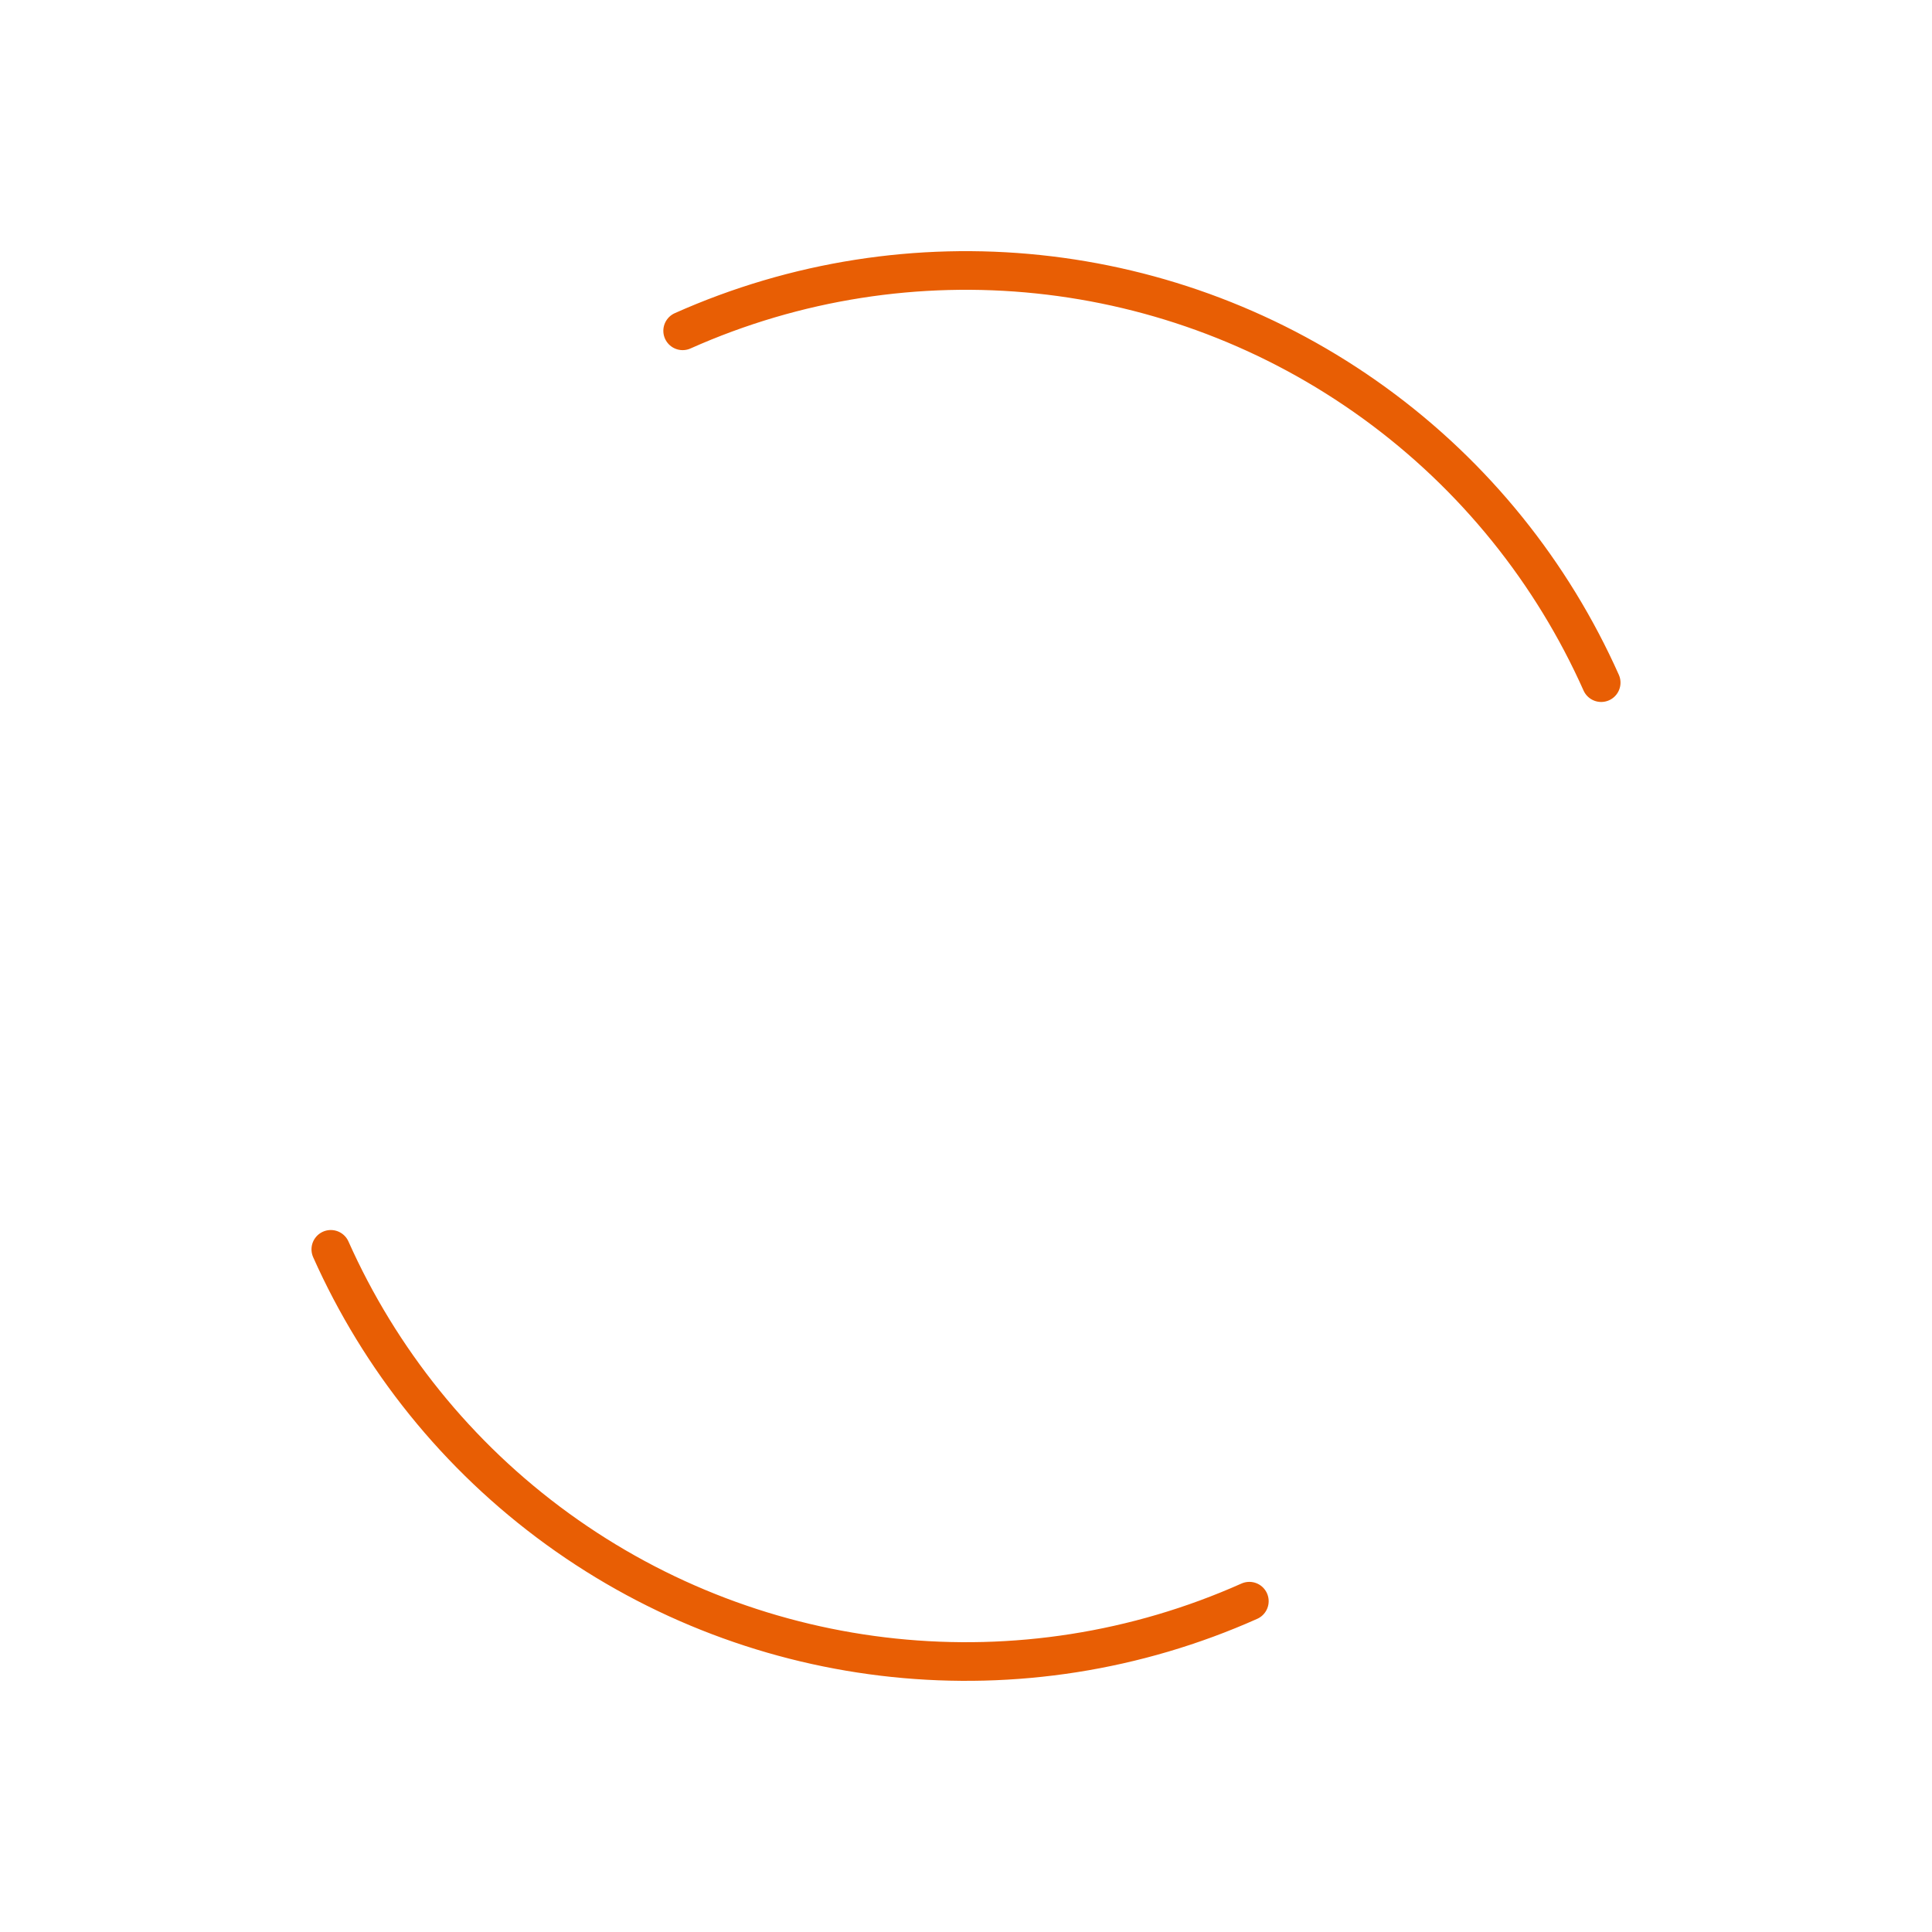 <?xml version="1.0" encoding="utf-8"?>
<svg xmlns="http://www.w3.org/2000/svg" xmlns:xlink="http://www.w3.org/1999/xlink" style="margin: auto; background: rgb(255, 255, 255); display: block; shape-rendering: auto;" width="184px" height="184px" viewBox="0 0 100 100" preserveAspectRatio="xMidYMid">
<circle cx="50" cy="50" r="36" stroke-width="2" stroke="#e85e04" stroke-dasharray="56.549 56.549" fill="none" stroke-linecap="round" transform="rotate(245.959 50 50)">
  <animateTransform attributeName="transform" type="rotate" repeatCount="indefinite" dur="1.163s" keyTimes="0;1" values="0 50 50;360 50 50"></animateTransform>
</circle>
<!-- [ldio] generated by https://loading.io/ --></svg>
